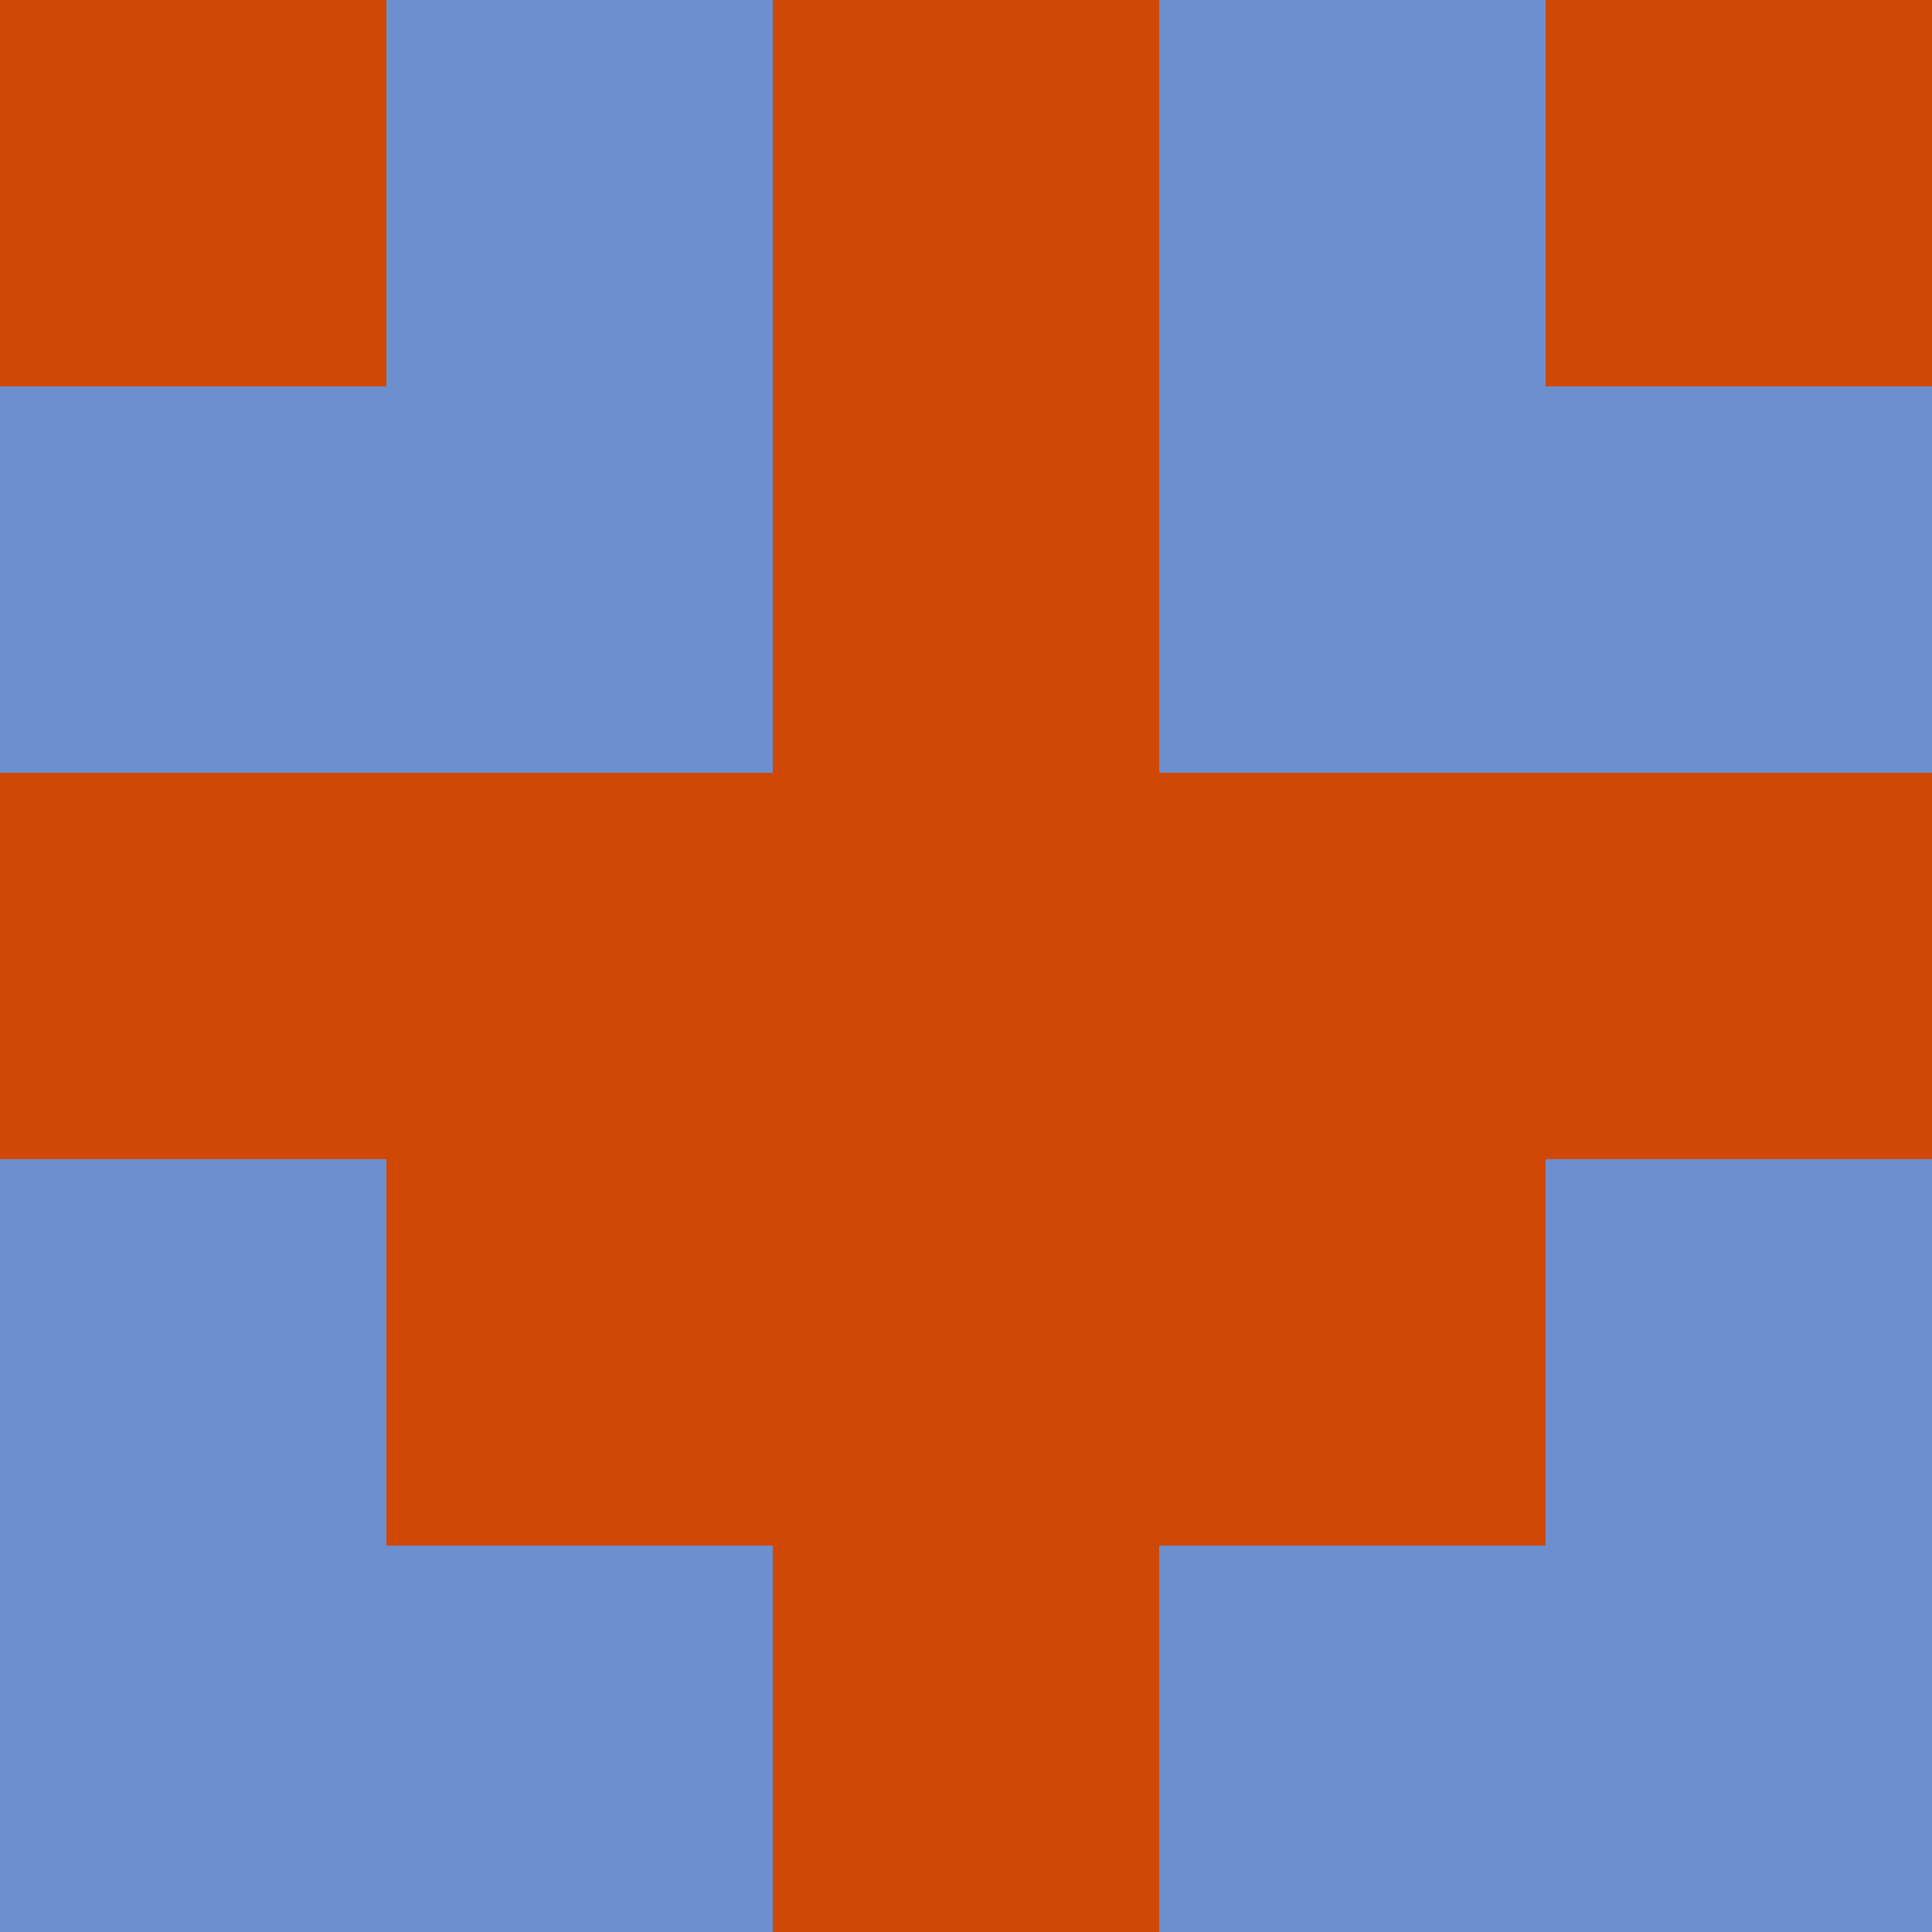 <?xml version="1.0" encoding="utf-8"?>
<!DOCTYPE svg PUBLIC "-//W3C//DTD SVG 20010904//EN"
        "http://www.w3.org/TR/2001/REC-SVG-20010904/DTD/svg10.dtd">

<svg width="400" height="400" viewBox="0 0 5 5"
    xmlns="http://www.w3.org/2000/svg"
    xmlns:xlink="http://www.w3.org/1999/xlink">
            <rect x="0" y="0" width="1" height="1" fill="#D04805" />
        <rect x="0" y="1" width="1" height="1" fill="#6C90CE" />
        <rect x="0" y="2" width="1" height="1" fill="#D04805" />
        <rect x="0" y="3" width="1" height="1" fill="#6C90CE" />
        <rect x="0" y="4" width="1" height="1" fill="#6C90CE" />
                <rect x="1" y="0" width="1" height="1" fill="#6C90CE" />
        <rect x="1" y="1" width="1" height="1" fill="#6C90CE" />
        <rect x="1" y="2" width="1" height="1" fill="#D04805" />
        <rect x="1" y="3" width="1" height="1" fill="#D04805" />
        <rect x="1" y="4" width="1" height="1" fill="#6C90CE" />
                <rect x="2" y="0" width="1" height="1" fill="#D04805" />
        <rect x="2" y="1" width="1" height="1" fill="#D04805" />
        <rect x="2" y="2" width="1" height="1" fill="#D04805" />
        <rect x="2" y="3" width="1" height="1" fill="#D04805" />
        <rect x="2" y="4" width="1" height="1" fill="#D04805" />
                <rect x="3" y="0" width="1" height="1" fill="#6C90CE" />
        <rect x="3" y="1" width="1" height="1" fill="#6C90CE" />
        <rect x="3" y="2" width="1" height="1" fill="#D04805" />
        <rect x="3" y="3" width="1" height="1" fill="#D04805" />
        <rect x="3" y="4" width="1" height="1" fill="#6C90CE" />
                <rect x="4" y="0" width="1" height="1" fill="#D04805" />
        <rect x="4" y="1" width="1" height="1" fill="#6C90CE" />
        <rect x="4" y="2" width="1" height="1" fill="#D04805" />
        <rect x="4" y="3" width="1" height="1" fill="#6C90CE" />
        <rect x="4" y="4" width="1" height="1" fill="#6C90CE" />
        
</svg>


